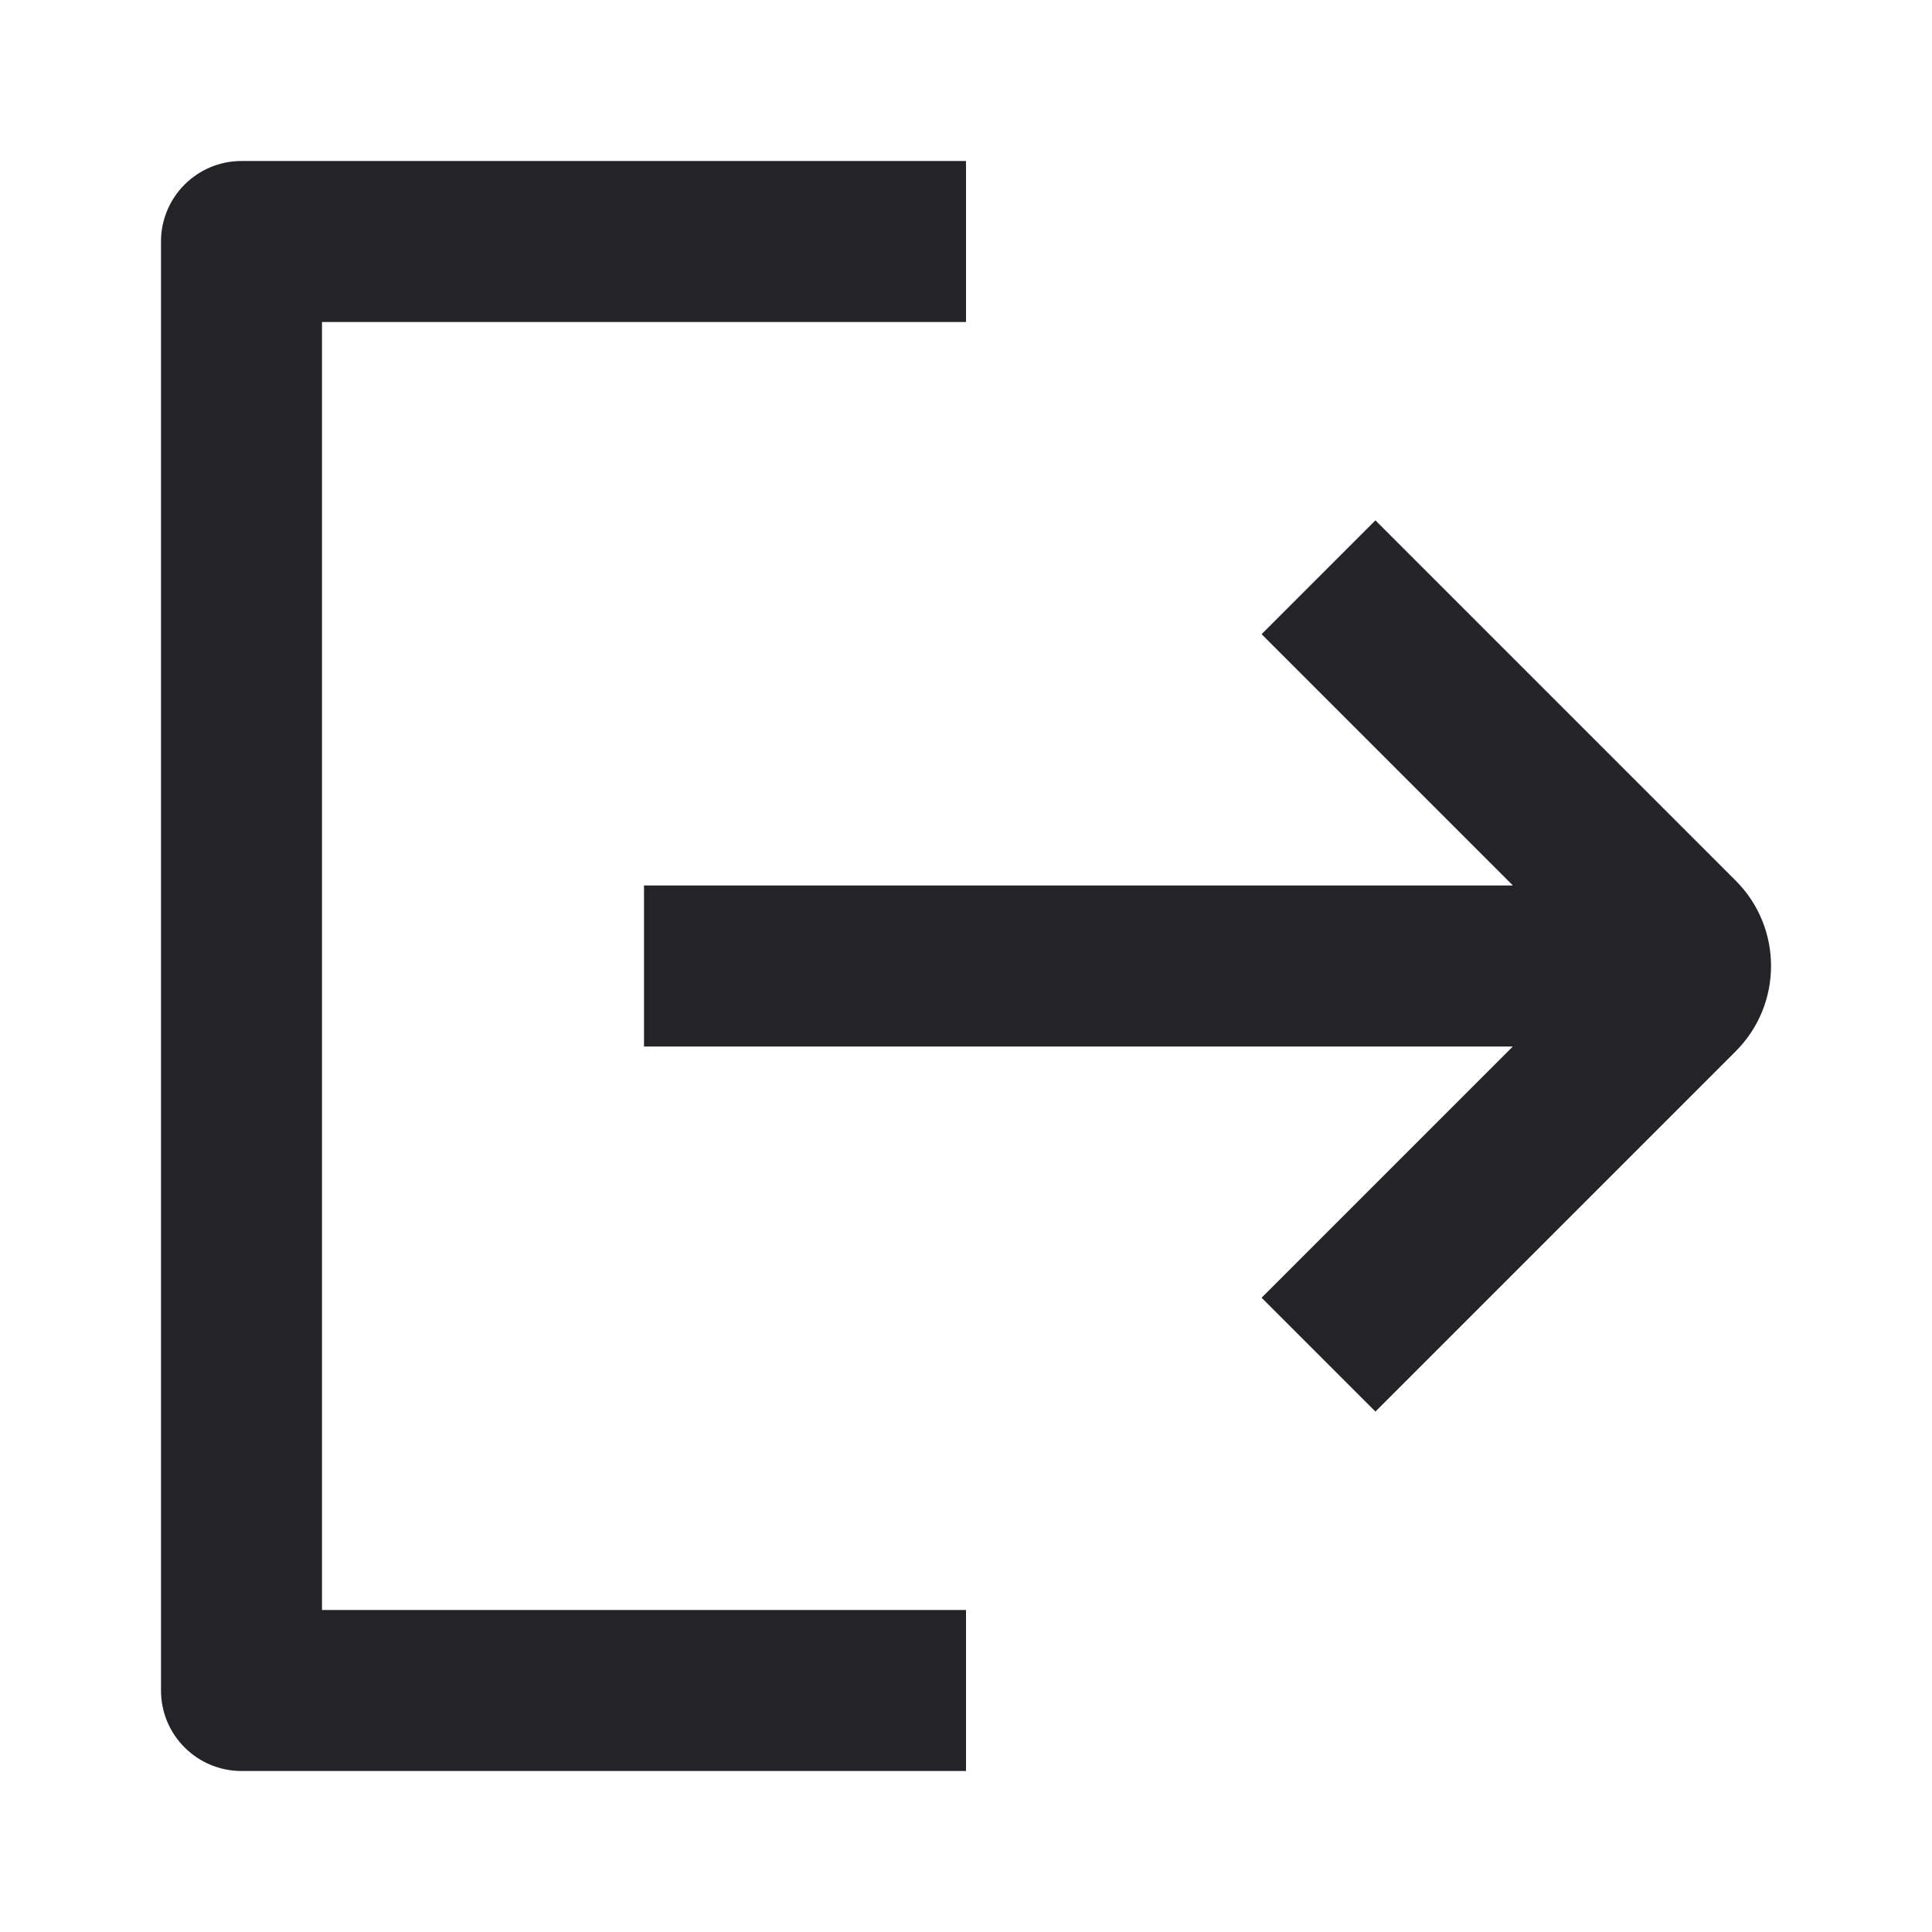 <svg width="24" height="24" viewBox="0 0 24 24" fill="none" xmlns="http://www.w3.org/2000/svg">
<g id="out">
<path id="Combined Shape" fill-rule="evenodd" clip-rule="evenodd" d="M18.793 13L15.672 16.121L17.086 17.535L21.561 13.06C22.147 12.475 22.147 11.524 21.561 10.939L17.086 6.464L15.672 7.878L18.794 11H8V13H18.793ZM4 4L12 4V2L3 2C2.448 2 2 2.448 2 3V21C2 21.552 2.448 22 3 22H12V20H4V4Z" fill="#242428"/>
</g>
</svg>
